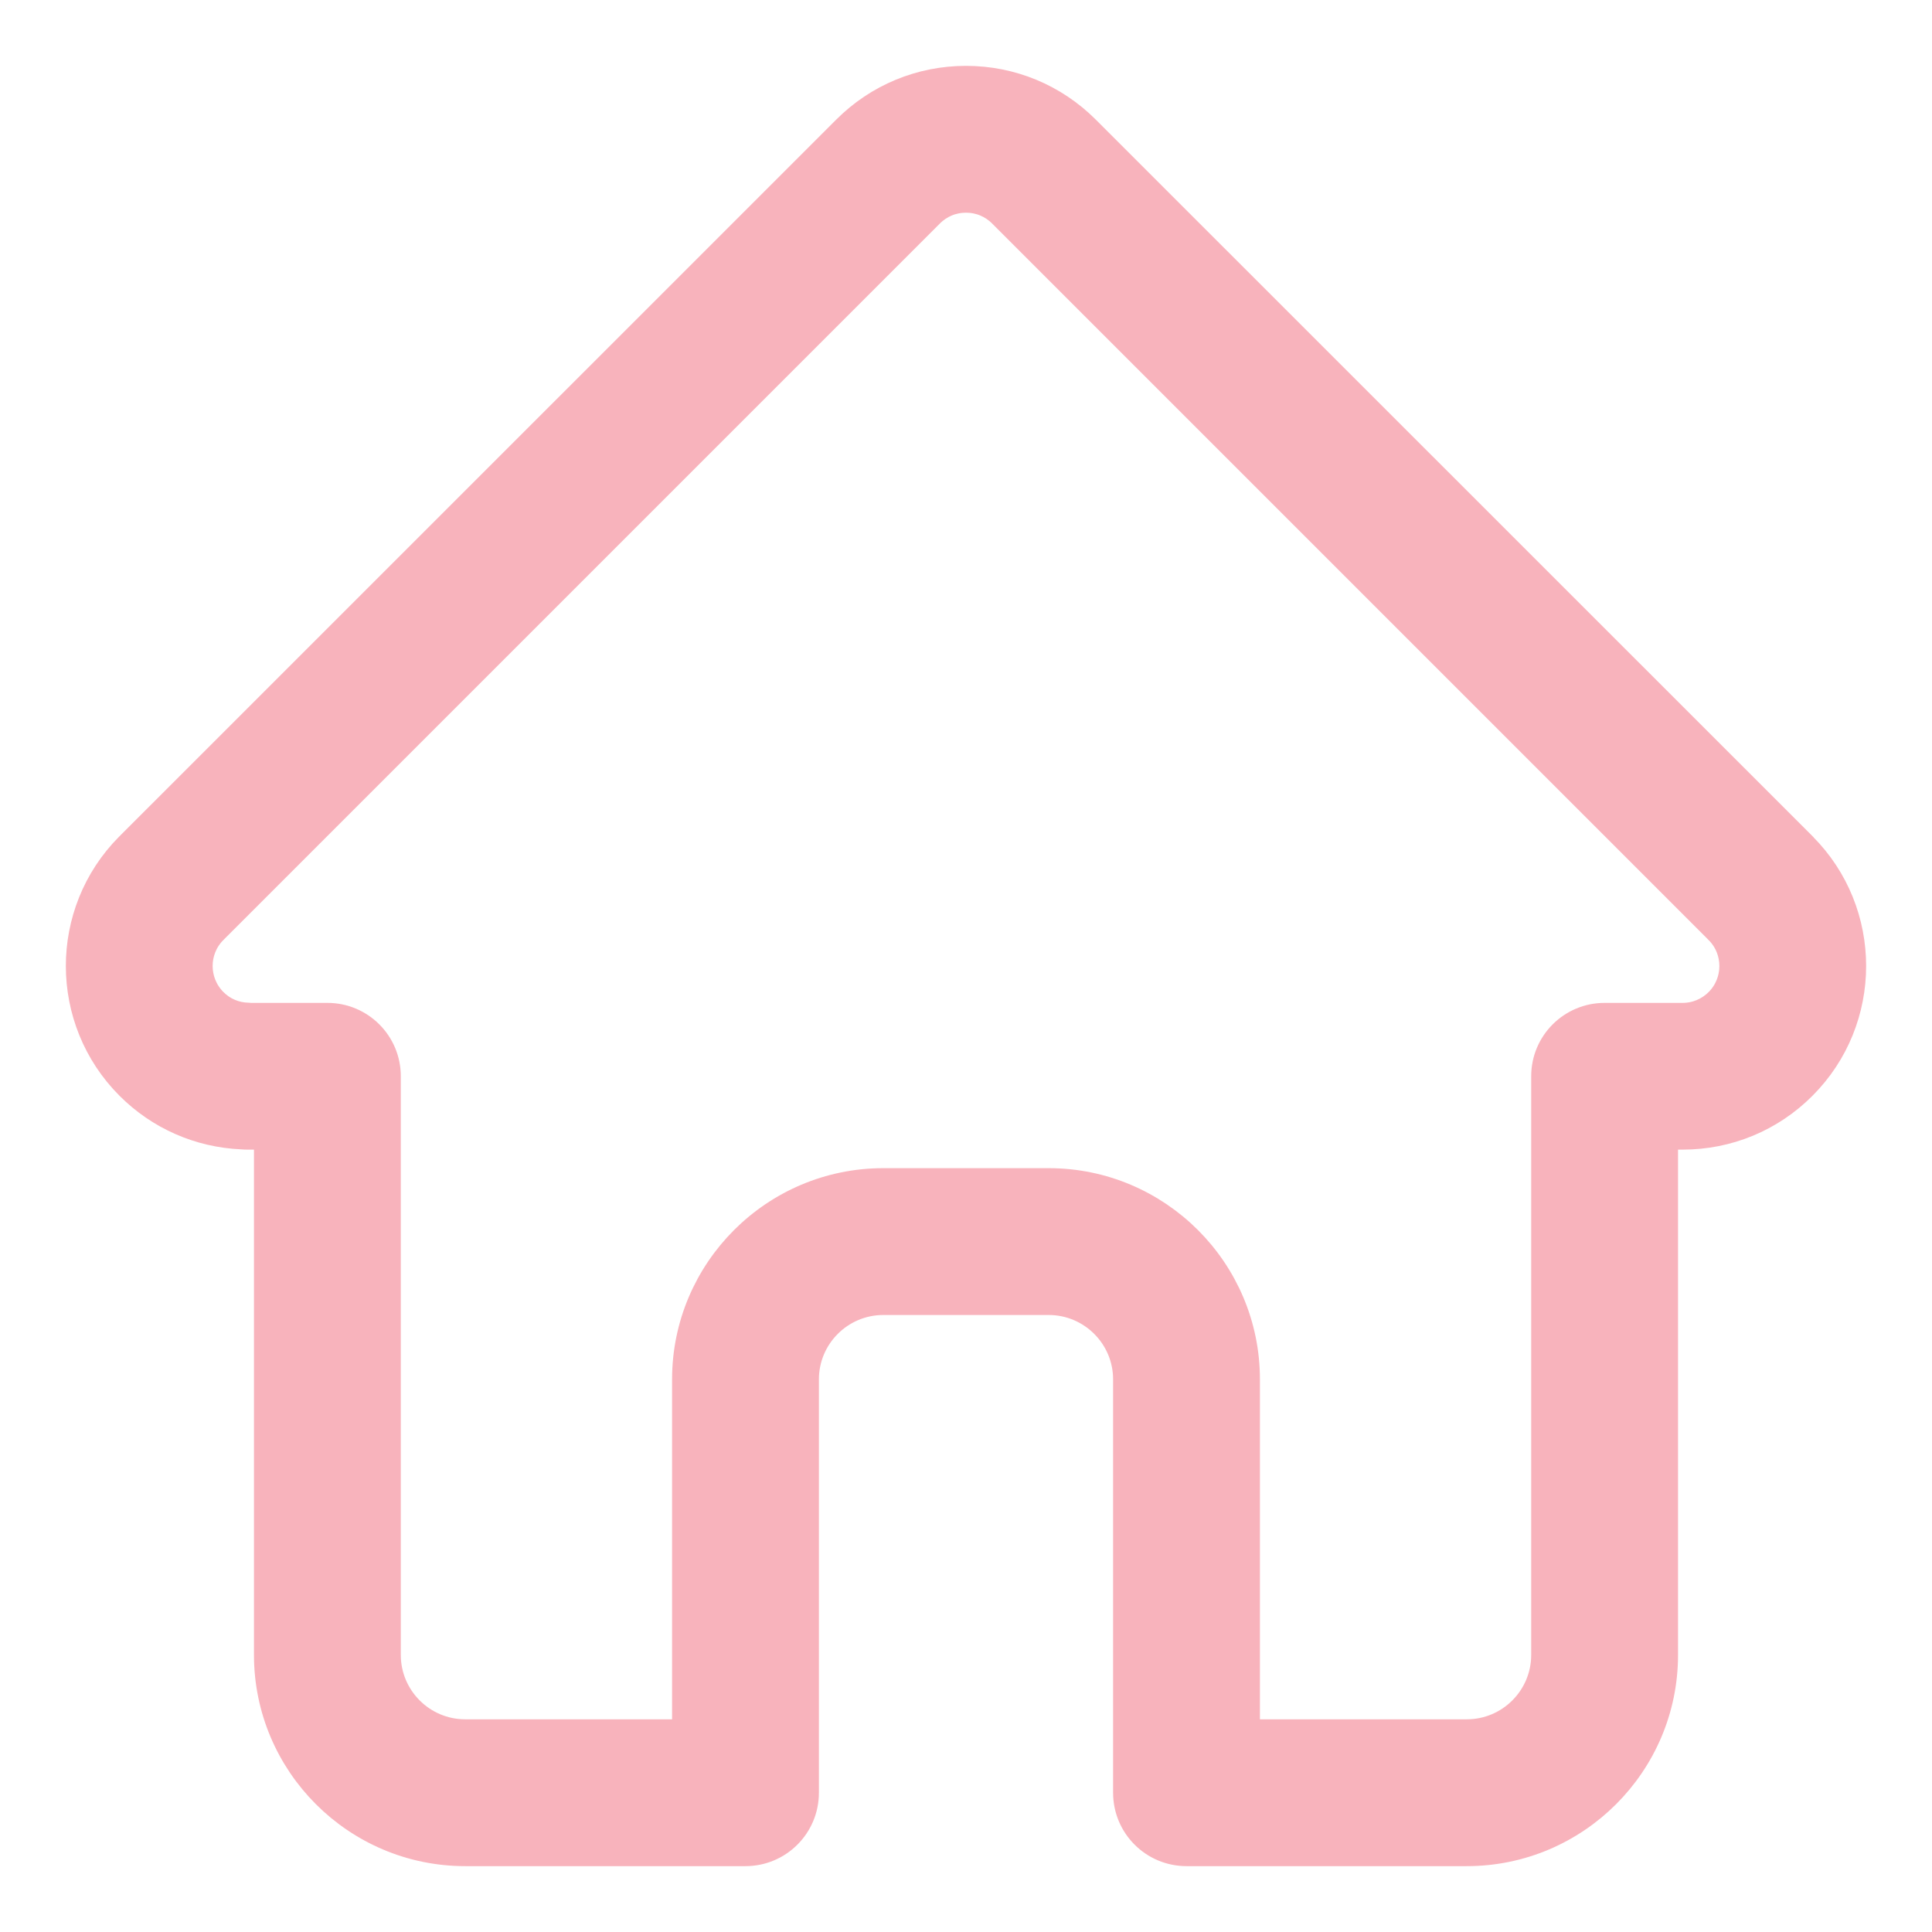 <svg width="22" height="22" viewBox="0 0 22 22" fill="none" xmlns="http://www.w3.org/2000/svg">
<path d="M20.551 9.611L20.55 9.609L20.545 9.604L20.545 9.604L12.39 1.451C12.019 1.08 11.525 0.875 11 0.875C10.475 0.875 9.981 1.08 9.61 1.451L1.455 9.605C1.452 9.607 1.449 9.611 1.445 9.615C0.683 10.382 0.685 11.625 1.45 12.39C1.799 12.739 2.259 12.941 2.751 12.963C2.773 12.965 2.795 12.966 2.817 12.966H3.017V18.845C3.017 20.102 4.04 21.125 5.297 21.125H8.489C8.882 21.125 9.2 20.807 9.2 20.414V15.707C9.2 15.234 9.585 14.849 10.059 14.849H11.941C12.415 14.849 12.8 15.234 12.8 15.707V20.414C12.8 20.807 13.118 21.125 13.511 21.125H16.703C17.96 21.125 18.983 20.102 18.983 18.845V12.966H19.16C19.684 12.966 20.179 12.762 20.55 12.39L20.55 12.39C21.316 11.624 21.317 10.377 20.551 9.611ZM2.456 11.385L2.456 11.385C2.244 11.173 2.243 10.829 2.454 10.617C2.455 10.615 2.457 10.614 2.458 10.613L10.615 2.456L10.615 2.456C10.718 2.353 10.854 2.297 11 2.297C11.146 2.297 11.282 2.353 11.385 2.456L19.542 10.613L19.546 10.616C19.546 10.616 19.546 10.616 19.546 10.616C19.546 10.616 19.546 10.617 19.546 10.617C19.757 10.829 19.756 11.174 19.545 11.385C19.442 11.488 19.305 11.545 19.16 11.545H18.272C17.879 11.545 17.561 11.863 17.561 12.255V18.845C17.561 19.318 17.176 19.703 16.703 19.703H14.222V15.707C14.222 14.45 13.199 13.427 11.941 13.427H10.059C8.801 13.427 7.778 14.45 7.778 15.707V19.703H5.297C4.824 19.703 4.439 19.318 4.439 18.845V12.255C4.439 11.863 4.121 11.545 3.728 11.545H2.86C2.851 11.544 2.841 11.543 2.83 11.543C2.688 11.541 2.555 11.485 2.456 11.385ZM2.473 10.593L2.473 10.594C2.473 10.594 2.473 10.593 2.473 10.593L2.473 10.593Z" fill="#F8B3BC" stroke="#F8B3BC" stroke-width="0.25"/>
</svg>
